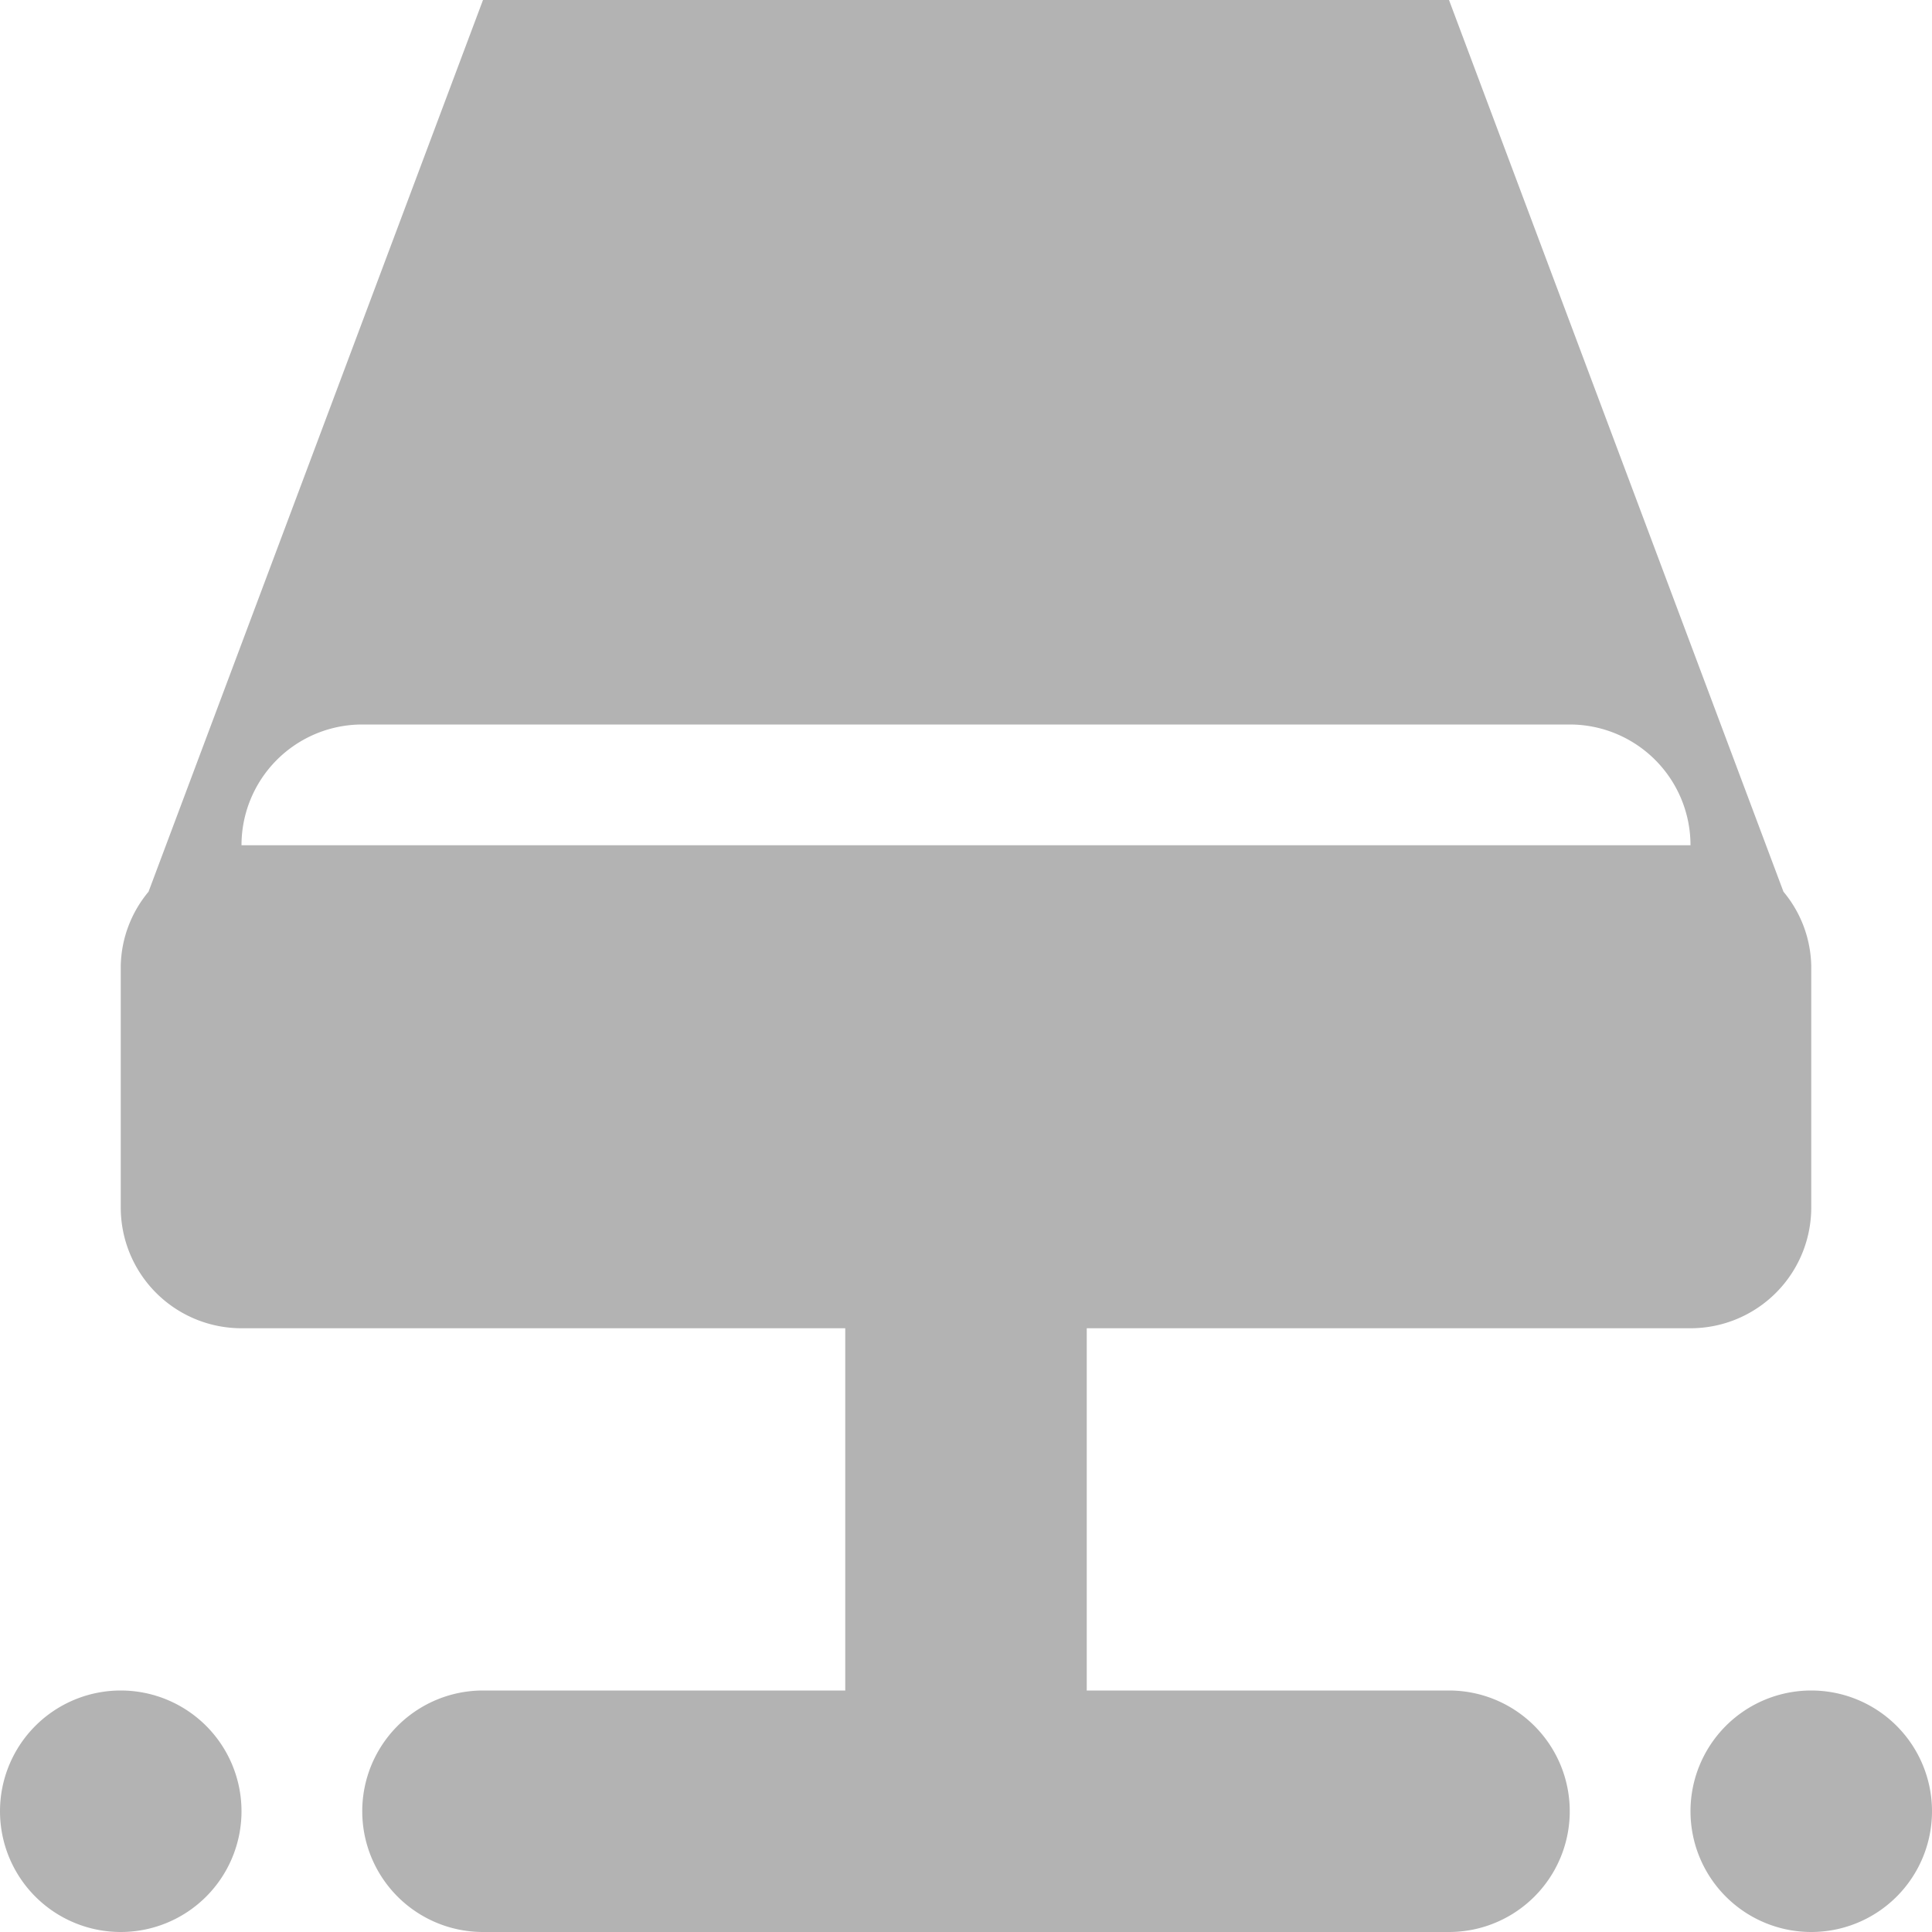 <svg xmlns="http://www.w3.org/2000/svg" viewBox="0 0 16 16"><path d="M2,15a1,1,0,1,1-1-1A1,1,0,0,1,2,15Zm13-1a1,1,0,1,0,1,1A1,1,0,0,0,15,14Zm0-6v2a1,1,0,0,1-1,1H9v3h3a1,1,0,0,1,0,2H4a1,1,0,0,1,0-2H7V11H2a1,1,0,0,1-1-1V8a.987.987,0,0,1,.23-.615L4,0h8l2.77,7.385A.987.987,0,0,1,15,8ZM14,7a1,1,0,0,0-1-1H3A1,1,0,0,0,2,7Z" fill="#b3b3b3"/></svg>
